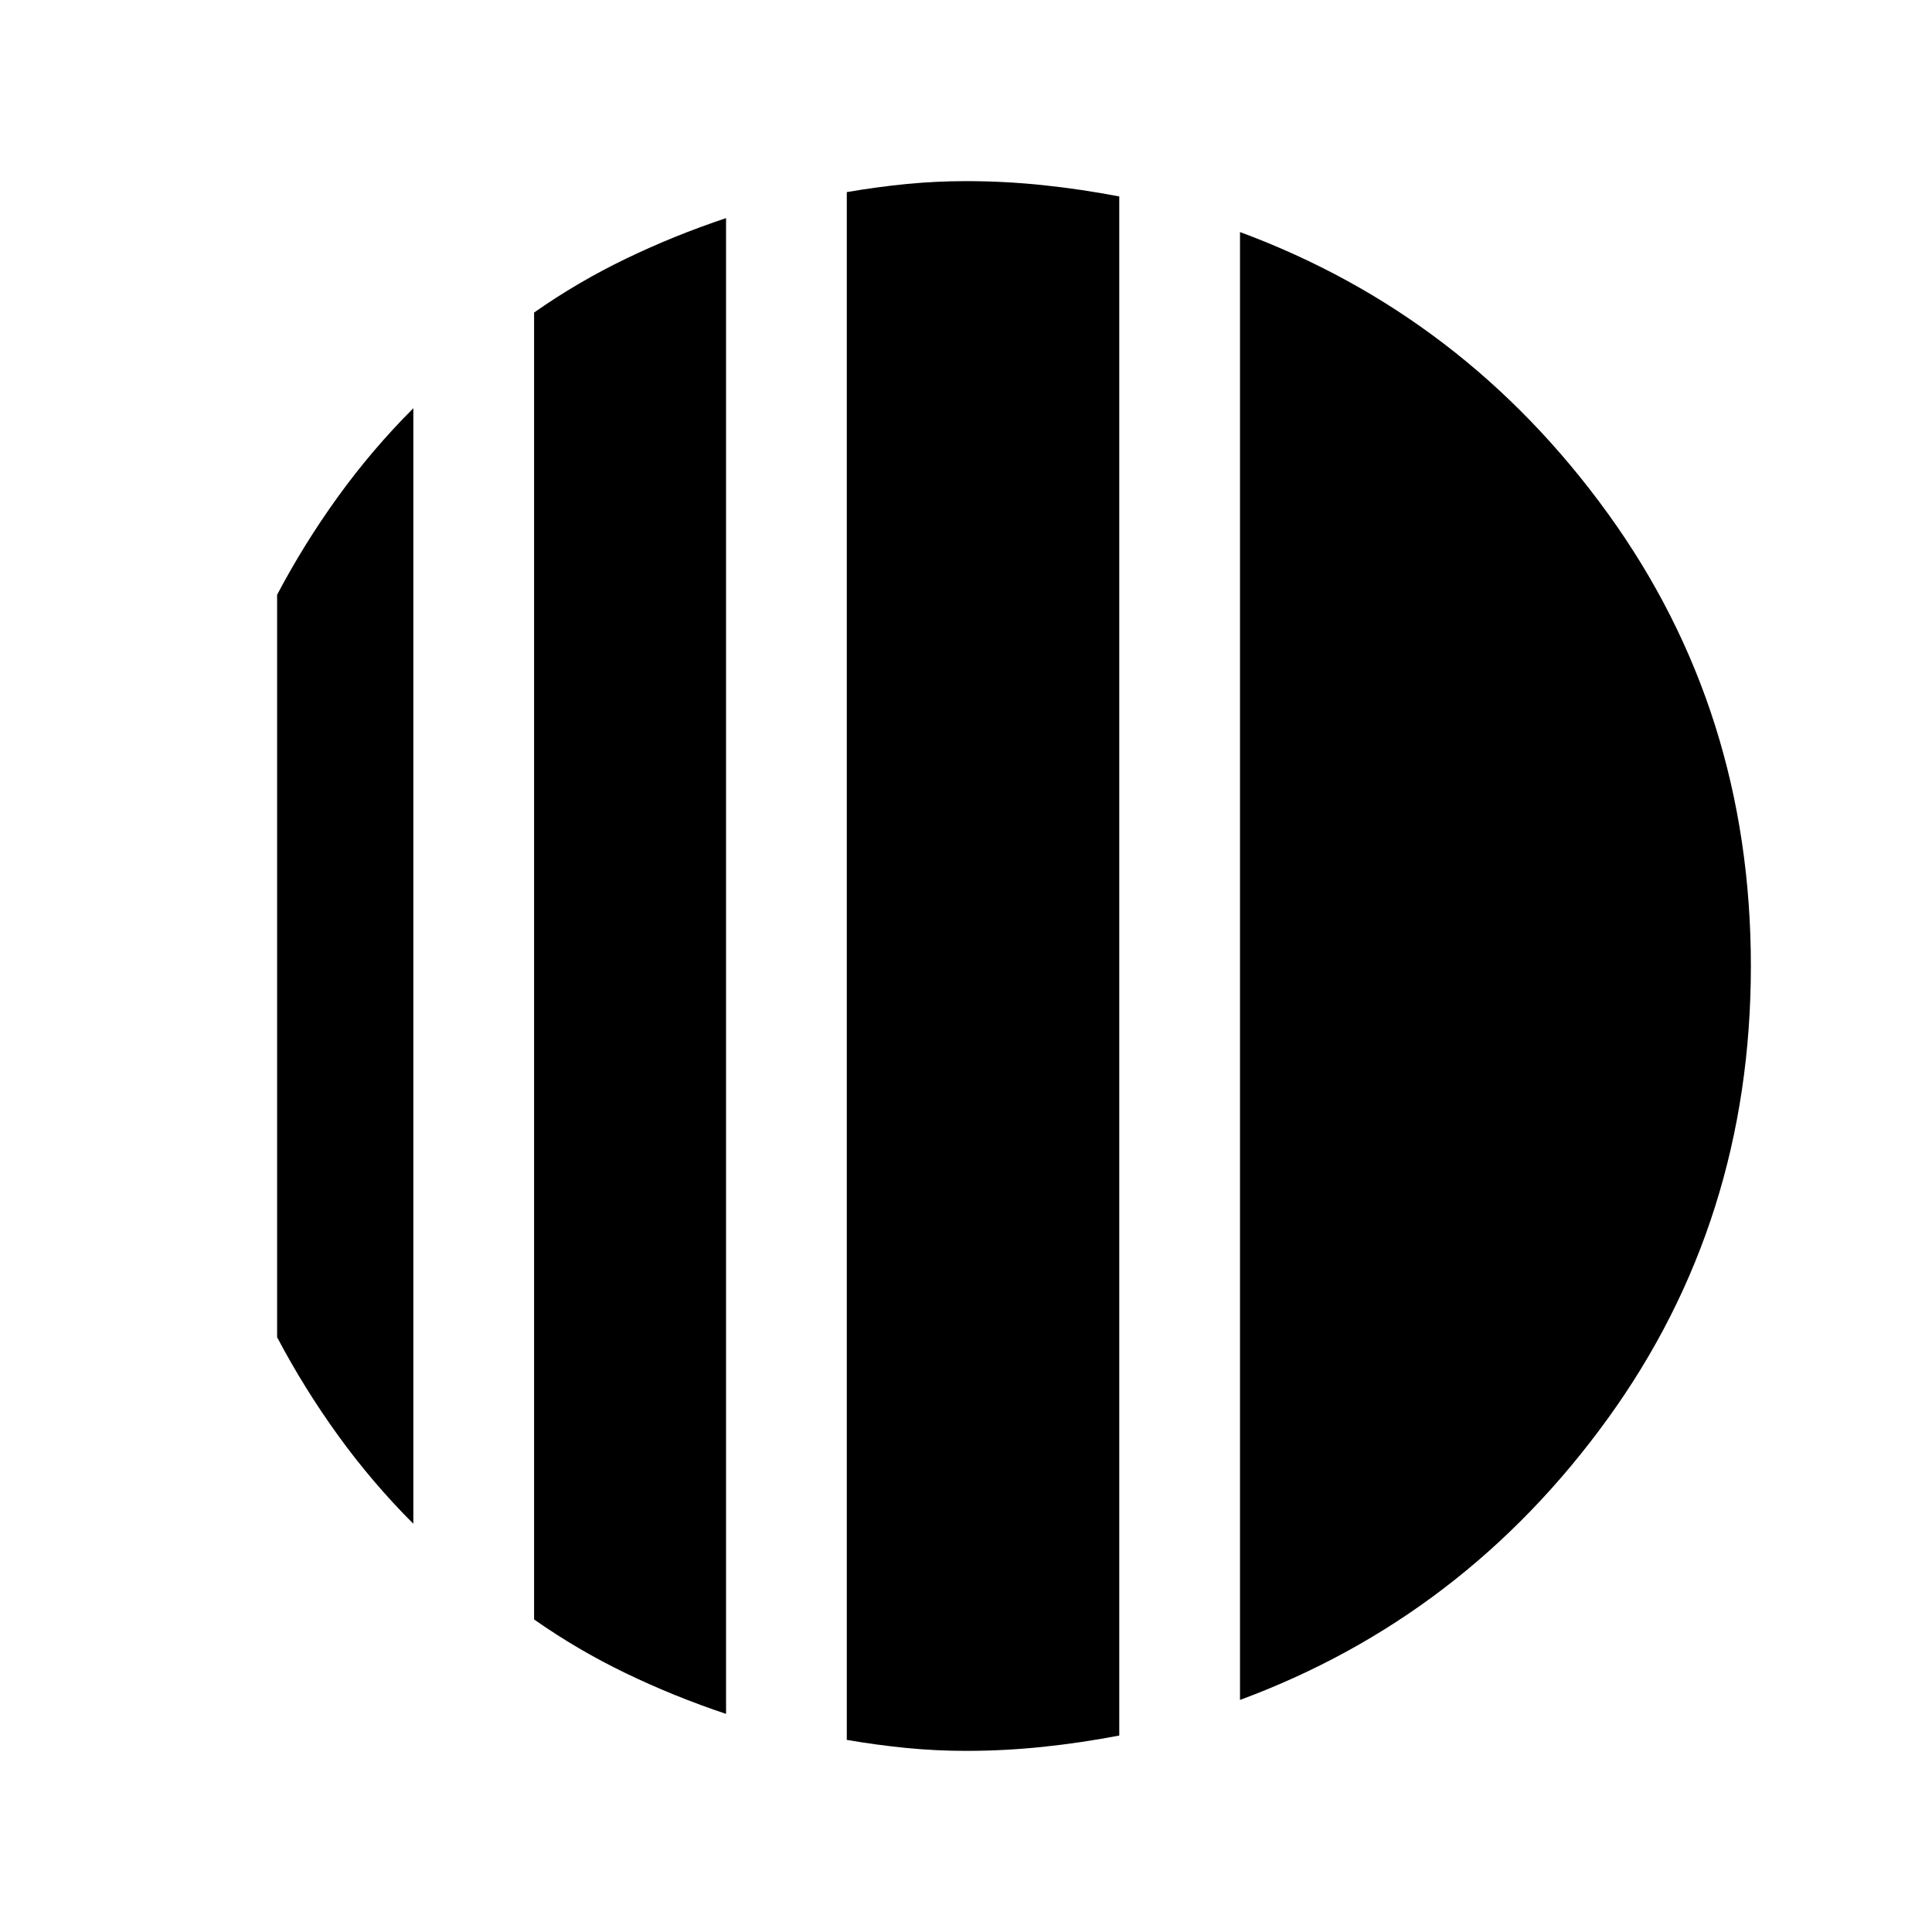 <svg xmlns="http://www.w3.org/2000/svg" height="24" viewBox="0 -960 960 960" width="24"><path d="M205.385-757.153v554.306Q184.923-223.309 168-246.732t-30.308-48.808v-368.92q13.385-25.385 30.308-48.808 16.923-23.423 37.385-43.885Zm155.384-94.462v743.23q-25.615-8.539-49.654-20.116-24.039-11.577-45.731-26.808v-649.382q21.692-15.231 45.731-26.808t49.654-20.116Zm255.383 736.307v-729.384q111.385 41.23 182.616 139.615Q869.999-606.693 869.999-480t-71.231 225.077q-71.231 98.385-182.616 139.615ZM480-90.001q-15 0-29.808-1.461-14.808-1.462-29.424-4v-769.075q14.616-2.539 29.424-4.001Q465-869.999 480-869.999q19.231 0 38.269 2 19.038 2 37.885 5.615v764.768q-18.847 3.615-37.885 5.615-19.038 2-38.269 2Z"/></svg>